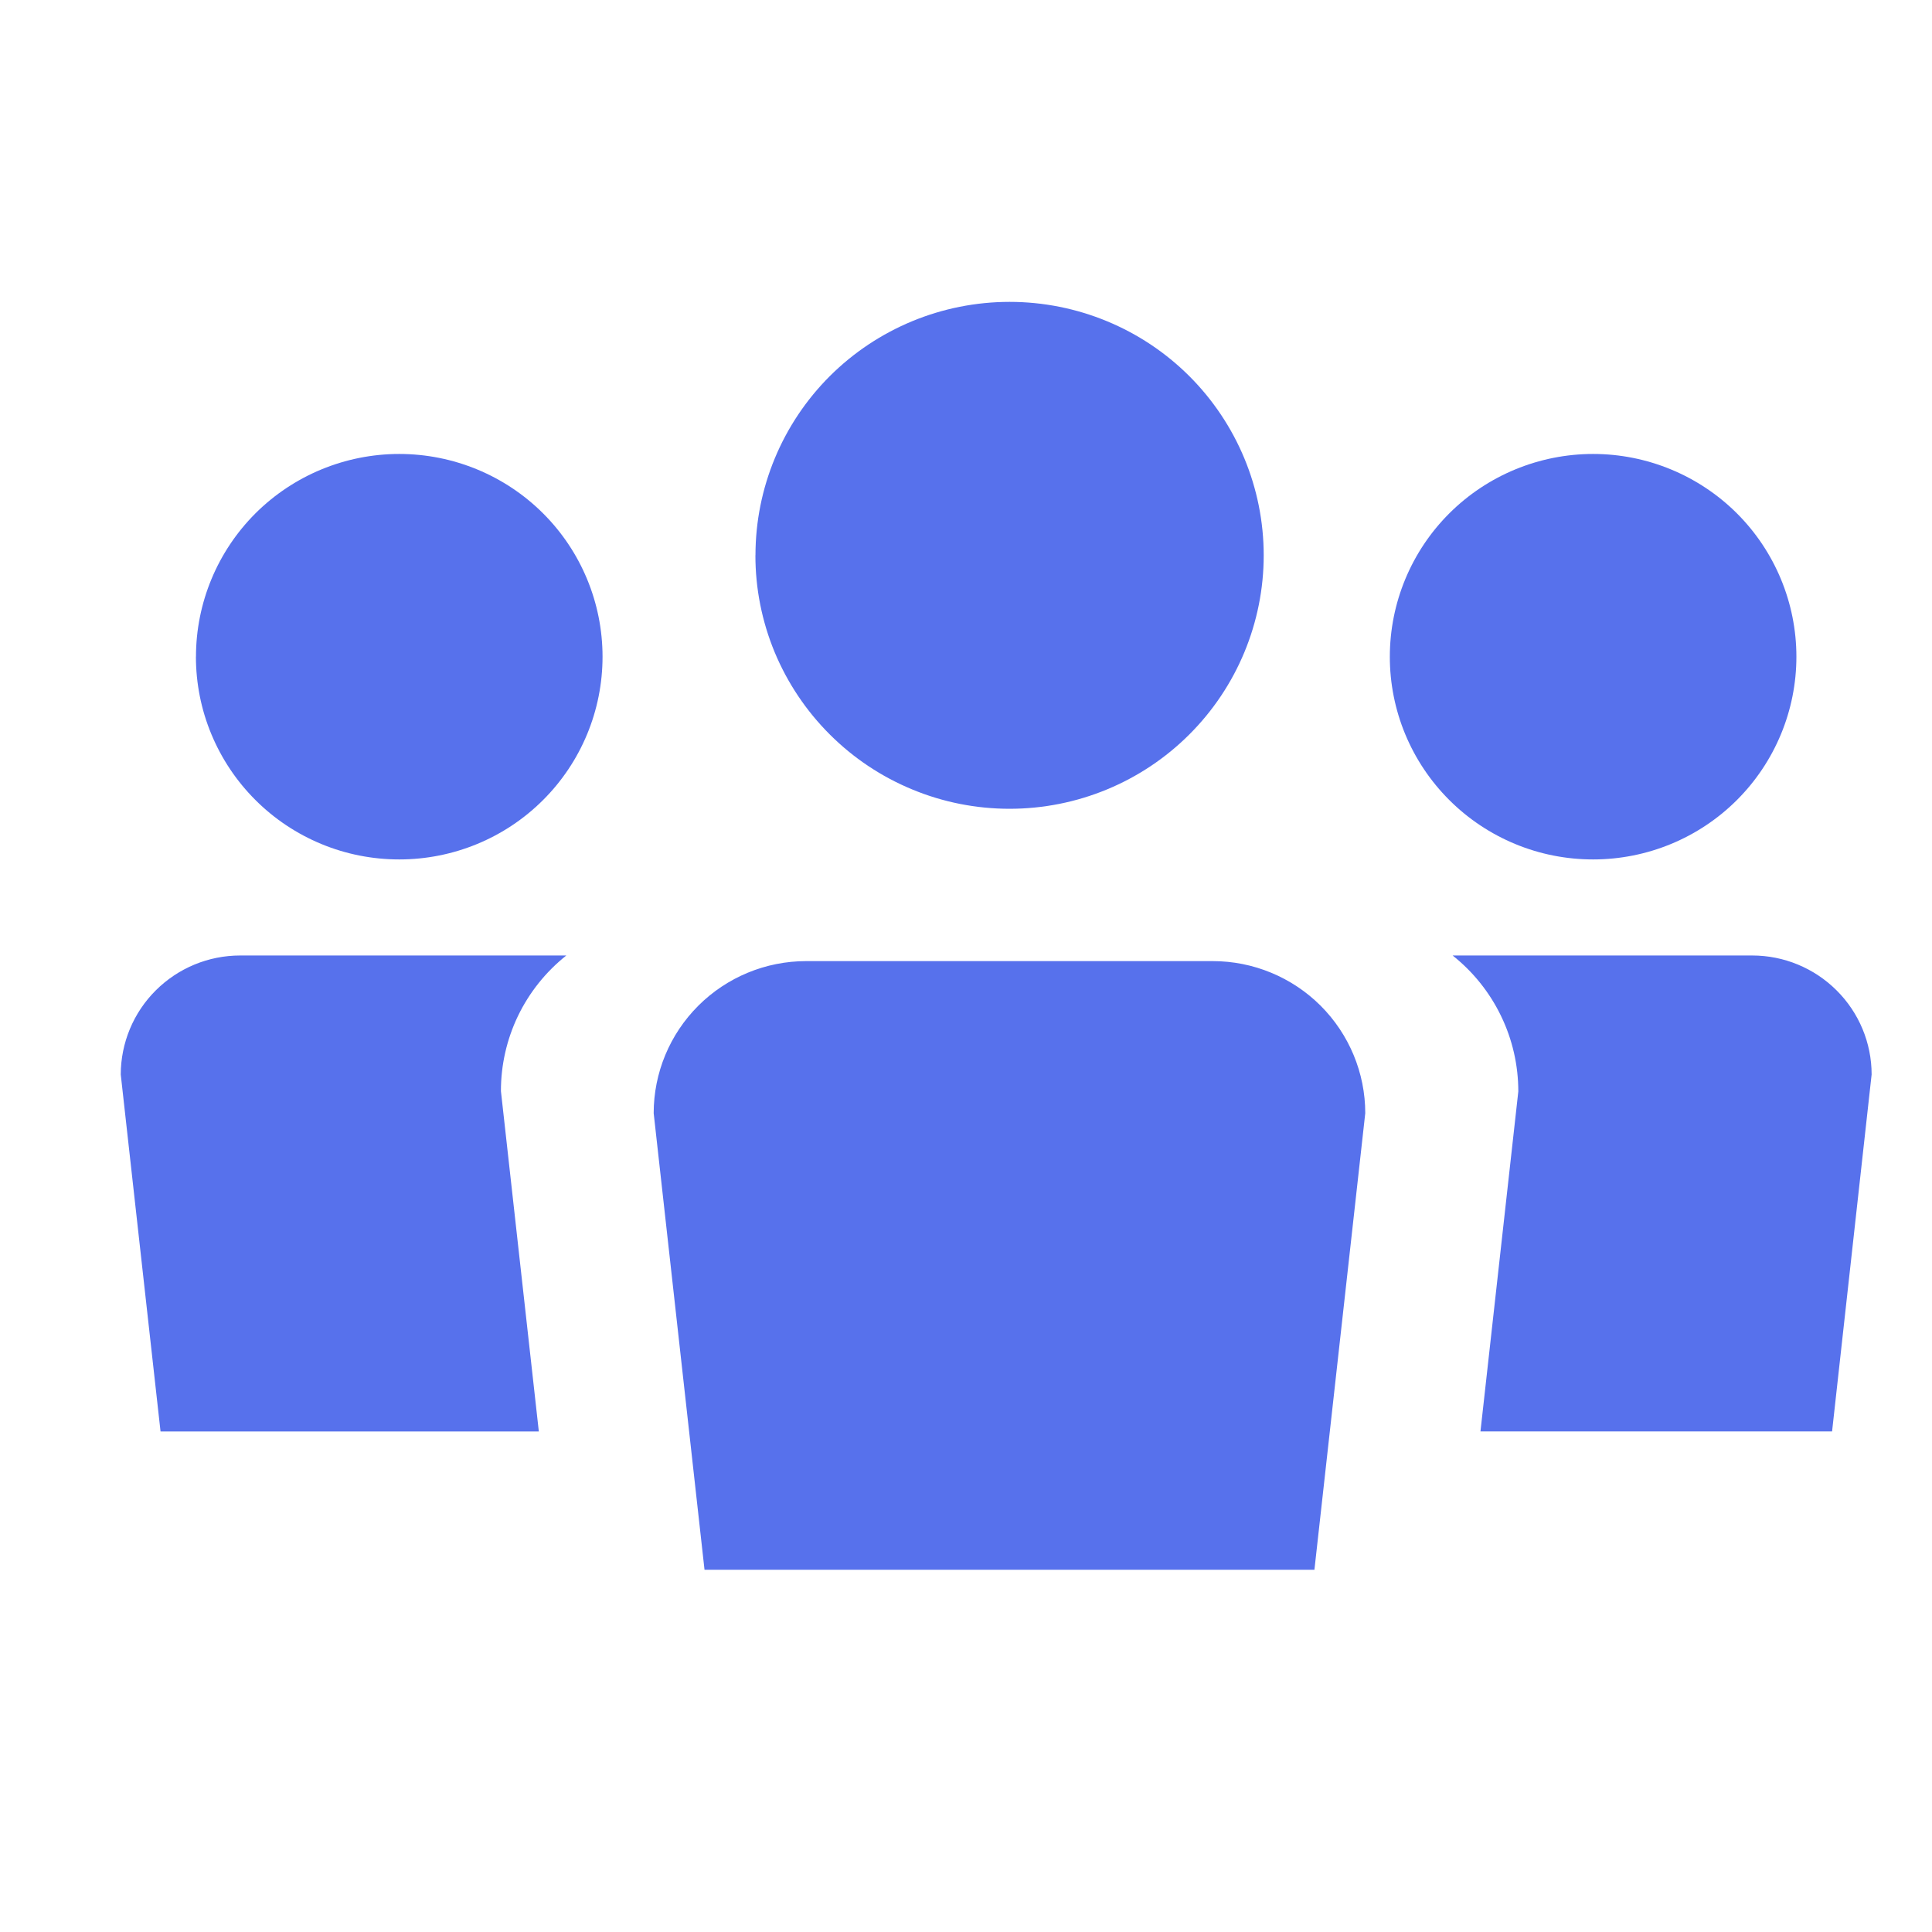 <svg width="32" height="32" viewBox="0 0 32 32" fill="none" xmlns="http://www.w3.org/2000/svg">
<path d="M11.669 26L10.827 18.438C10.827 17.77 11.093 17.13 11.567 16.657C12.04 16.185 12.683 15.919 13.353 15.919H20.087C20.757 15.919 21.399 16.185 21.873 16.657C22.346 17.13 22.613 17.77 22.613 18.438L21.771 26H11.669ZM24.521 23.71L25.148 18.078C25.148 17.645 25.051 17.218 24.862 16.828C24.674 16.438 24.399 16.095 24.06 15.826H29.023C29.547 15.826 30.049 16.034 30.42 16.404C30.791 16.773 31 17.274 31 17.797L30.345 23.709H24.525L24.521 23.71ZM8.926 23.71H2.659L2 17.797C2.001 17.275 2.209 16.773 2.58 16.404C2.951 16.034 3.453 15.826 3.977 15.826H9.246C9.287 15.826 9.33 15.826 9.38 15.826C9.041 16.095 8.768 16.437 8.58 16.826C8.393 17.215 8.296 17.642 8.297 18.073L8.924 23.704L8.926 23.71ZM23.02 10.877C23.02 9.987 23.374 9.132 24.006 8.502C24.637 7.873 25.494 7.519 26.387 7.519C27.28 7.519 28.136 7.873 28.768 8.502C29.399 9.132 29.754 9.987 29.754 10.877C29.754 11.768 29.399 12.622 28.768 13.252C28.136 13.882 27.28 14.235 26.387 14.235C25.944 14.235 25.506 14.149 25.098 13.98C24.689 13.811 24.317 13.563 24.005 13.251C23.692 12.939 23.444 12.568 23.275 12.161C23.106 11.753 23.019 11.315 23.02 10.874V10.877ZM3.246 10.877C3.246 9.987 3.601 9.132 4.232 8.502C4.864 7.873 5.72 7.519 6.613 7.519C7.506 7.519 8.363 7.873 8.994 8.502C9.626 9.132 9.98 9.987 9.98 10.877C9.98 11.768 9.626 12.622 8.994 13.252C8.363 13.882 7.506 14.235 6.613 14.235C6.171 14.235 5.732 14.149 5.324 13.98C4.915 13.811 4.543 13.563 4.231 13.251C3.918 12.939 3.67 12.568 3.501 12.161C3.331 11.753 3.245 11.316 3.245 10.874L3.246 10.877ZM12.513 9.198C12.513 8.085 12.956 7.017 13.745 6.229C14.535 5.442 15.605 5 16.722 5C17.838 5 18.909 5.442 19.698 6.229C20.487 7.017 20.931 8.085 20.931 9.198C20.931 10.311 20.487 11.379 19.698 12.166C18.909 12.954 17.838 13.396 16.722 13.396C16.169 13.396 15.621 13.288 15.11 13.076C14.599 12.865 14.135 12.556 13.744 12.165C13.353 11.775 13.043 11.312 12.831 10.803C12.62 10.293 12.511 9.747 12.512 9.195L12.513 9.198Z" fill="#5771EC"/>
</svg>
